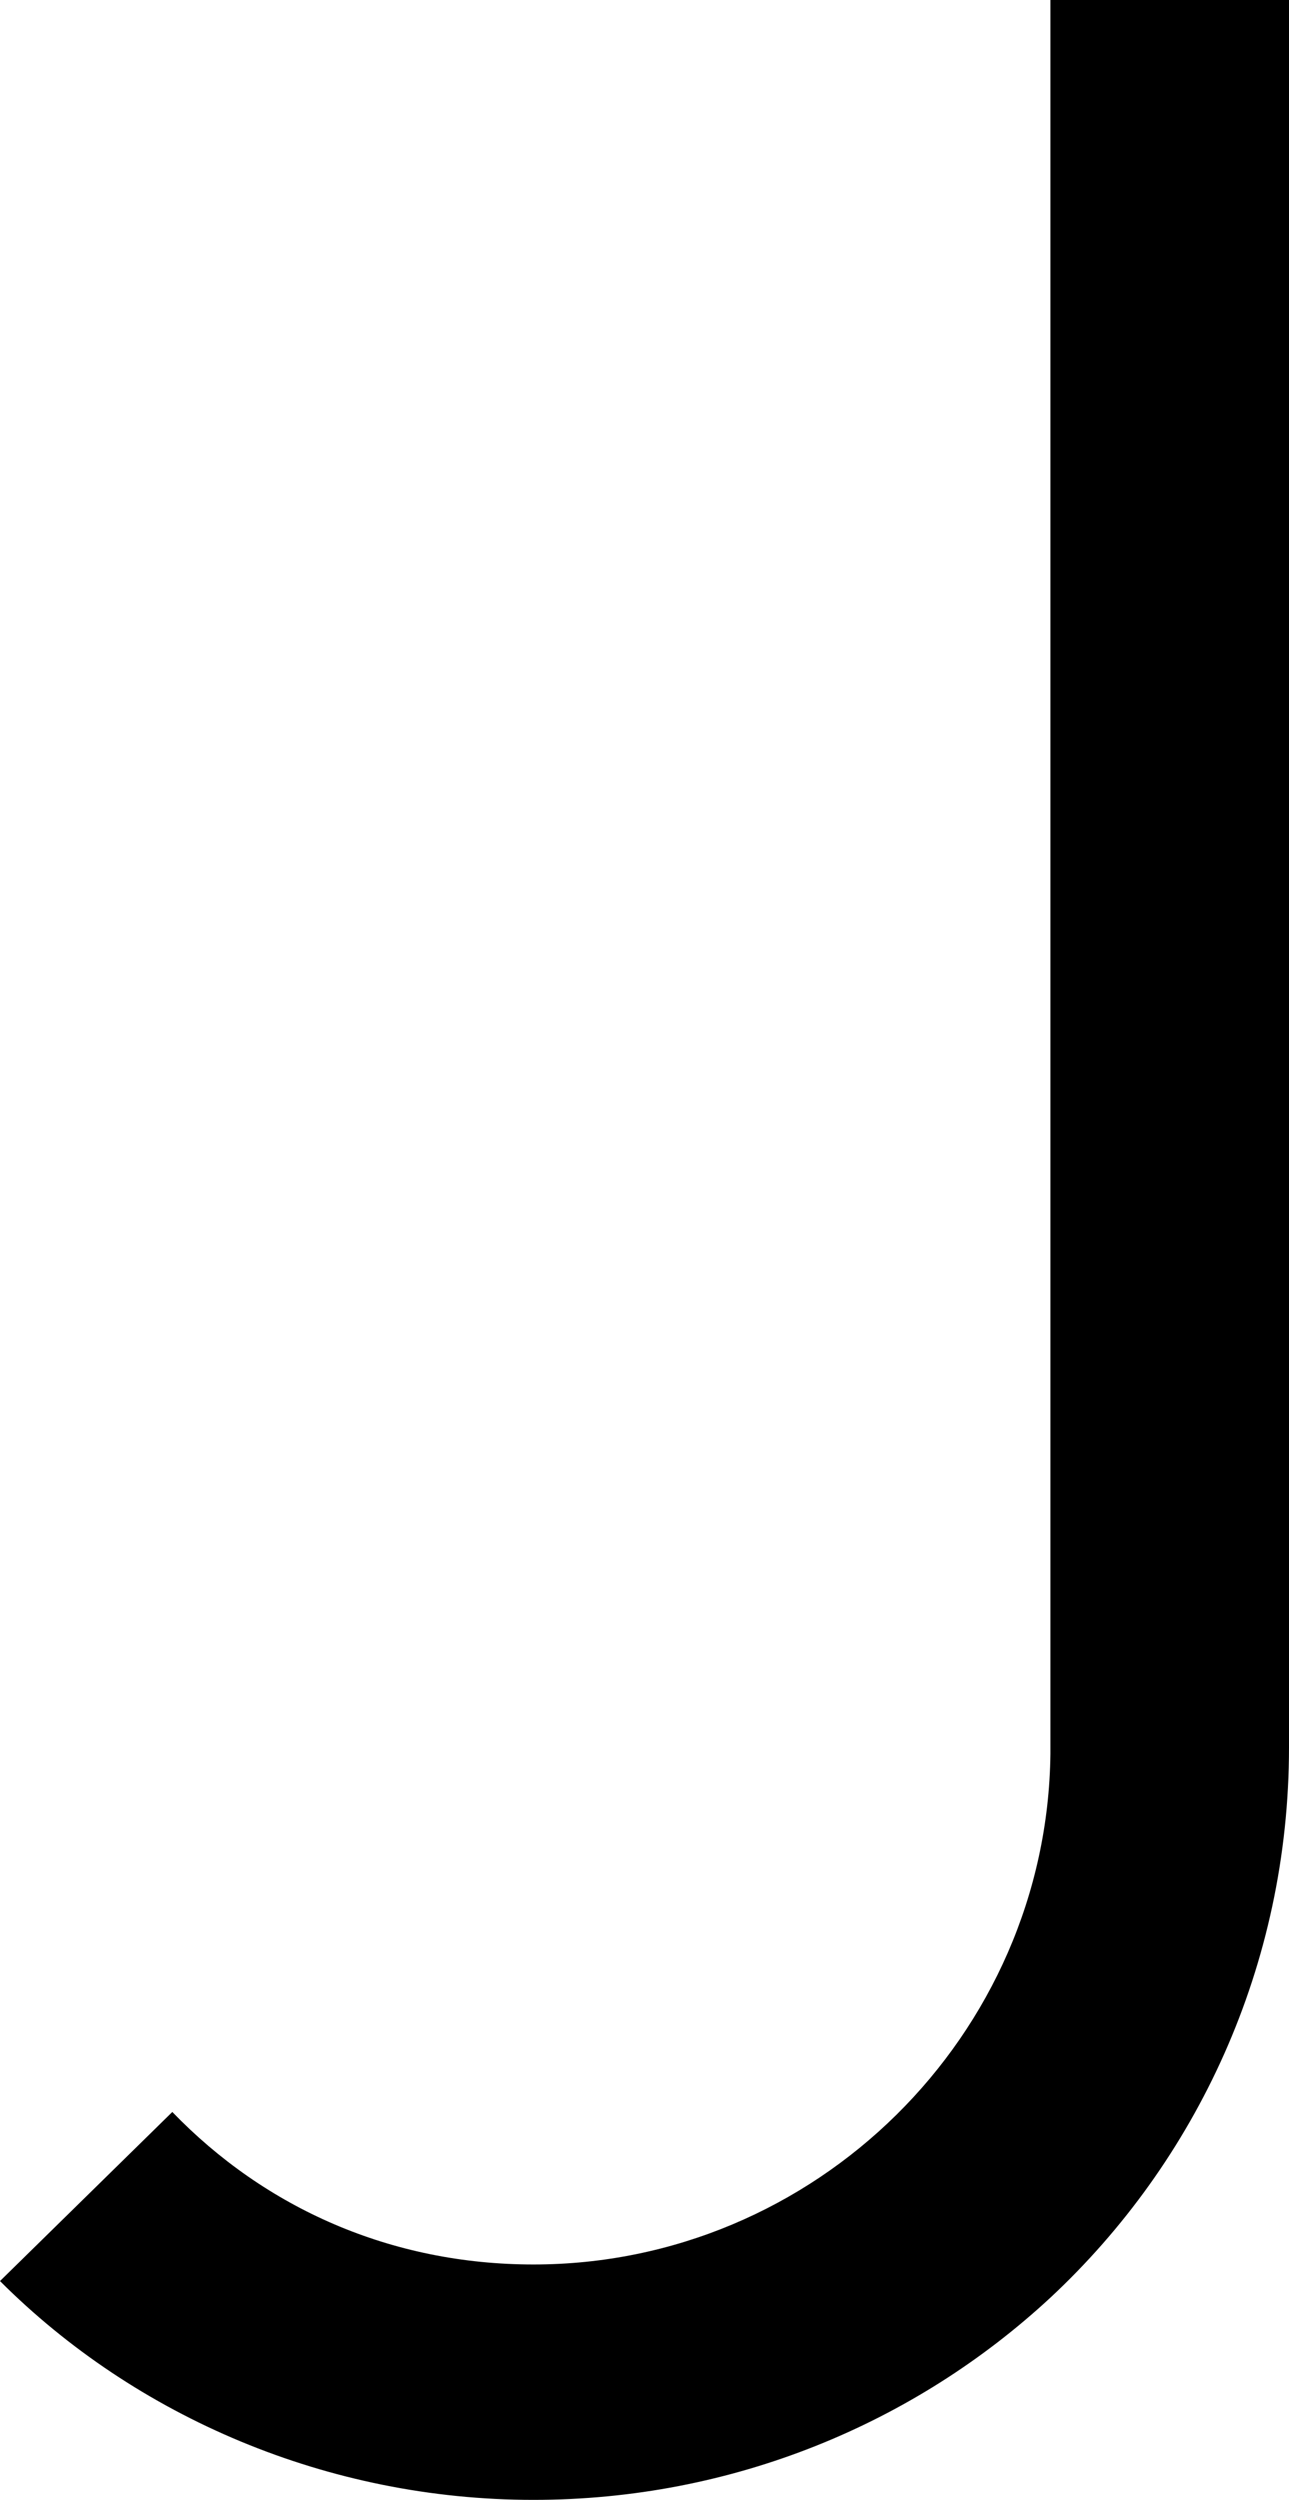 <svg xmlns="http://www.w3.org/2000/svg" xmlns:xlink="http://www.w3.org/1999/xlink" width="389" height="754" viewBox="0 0 389 754"><path fill="currentColor" d="M317 529V0h72v527c0 66-28 125-72 166c-41 38-96 61-156 61c-62 0-120-25-161-66l52-51c28 29 66 46 109 46c85 0 155-69 156-154"/></svg>